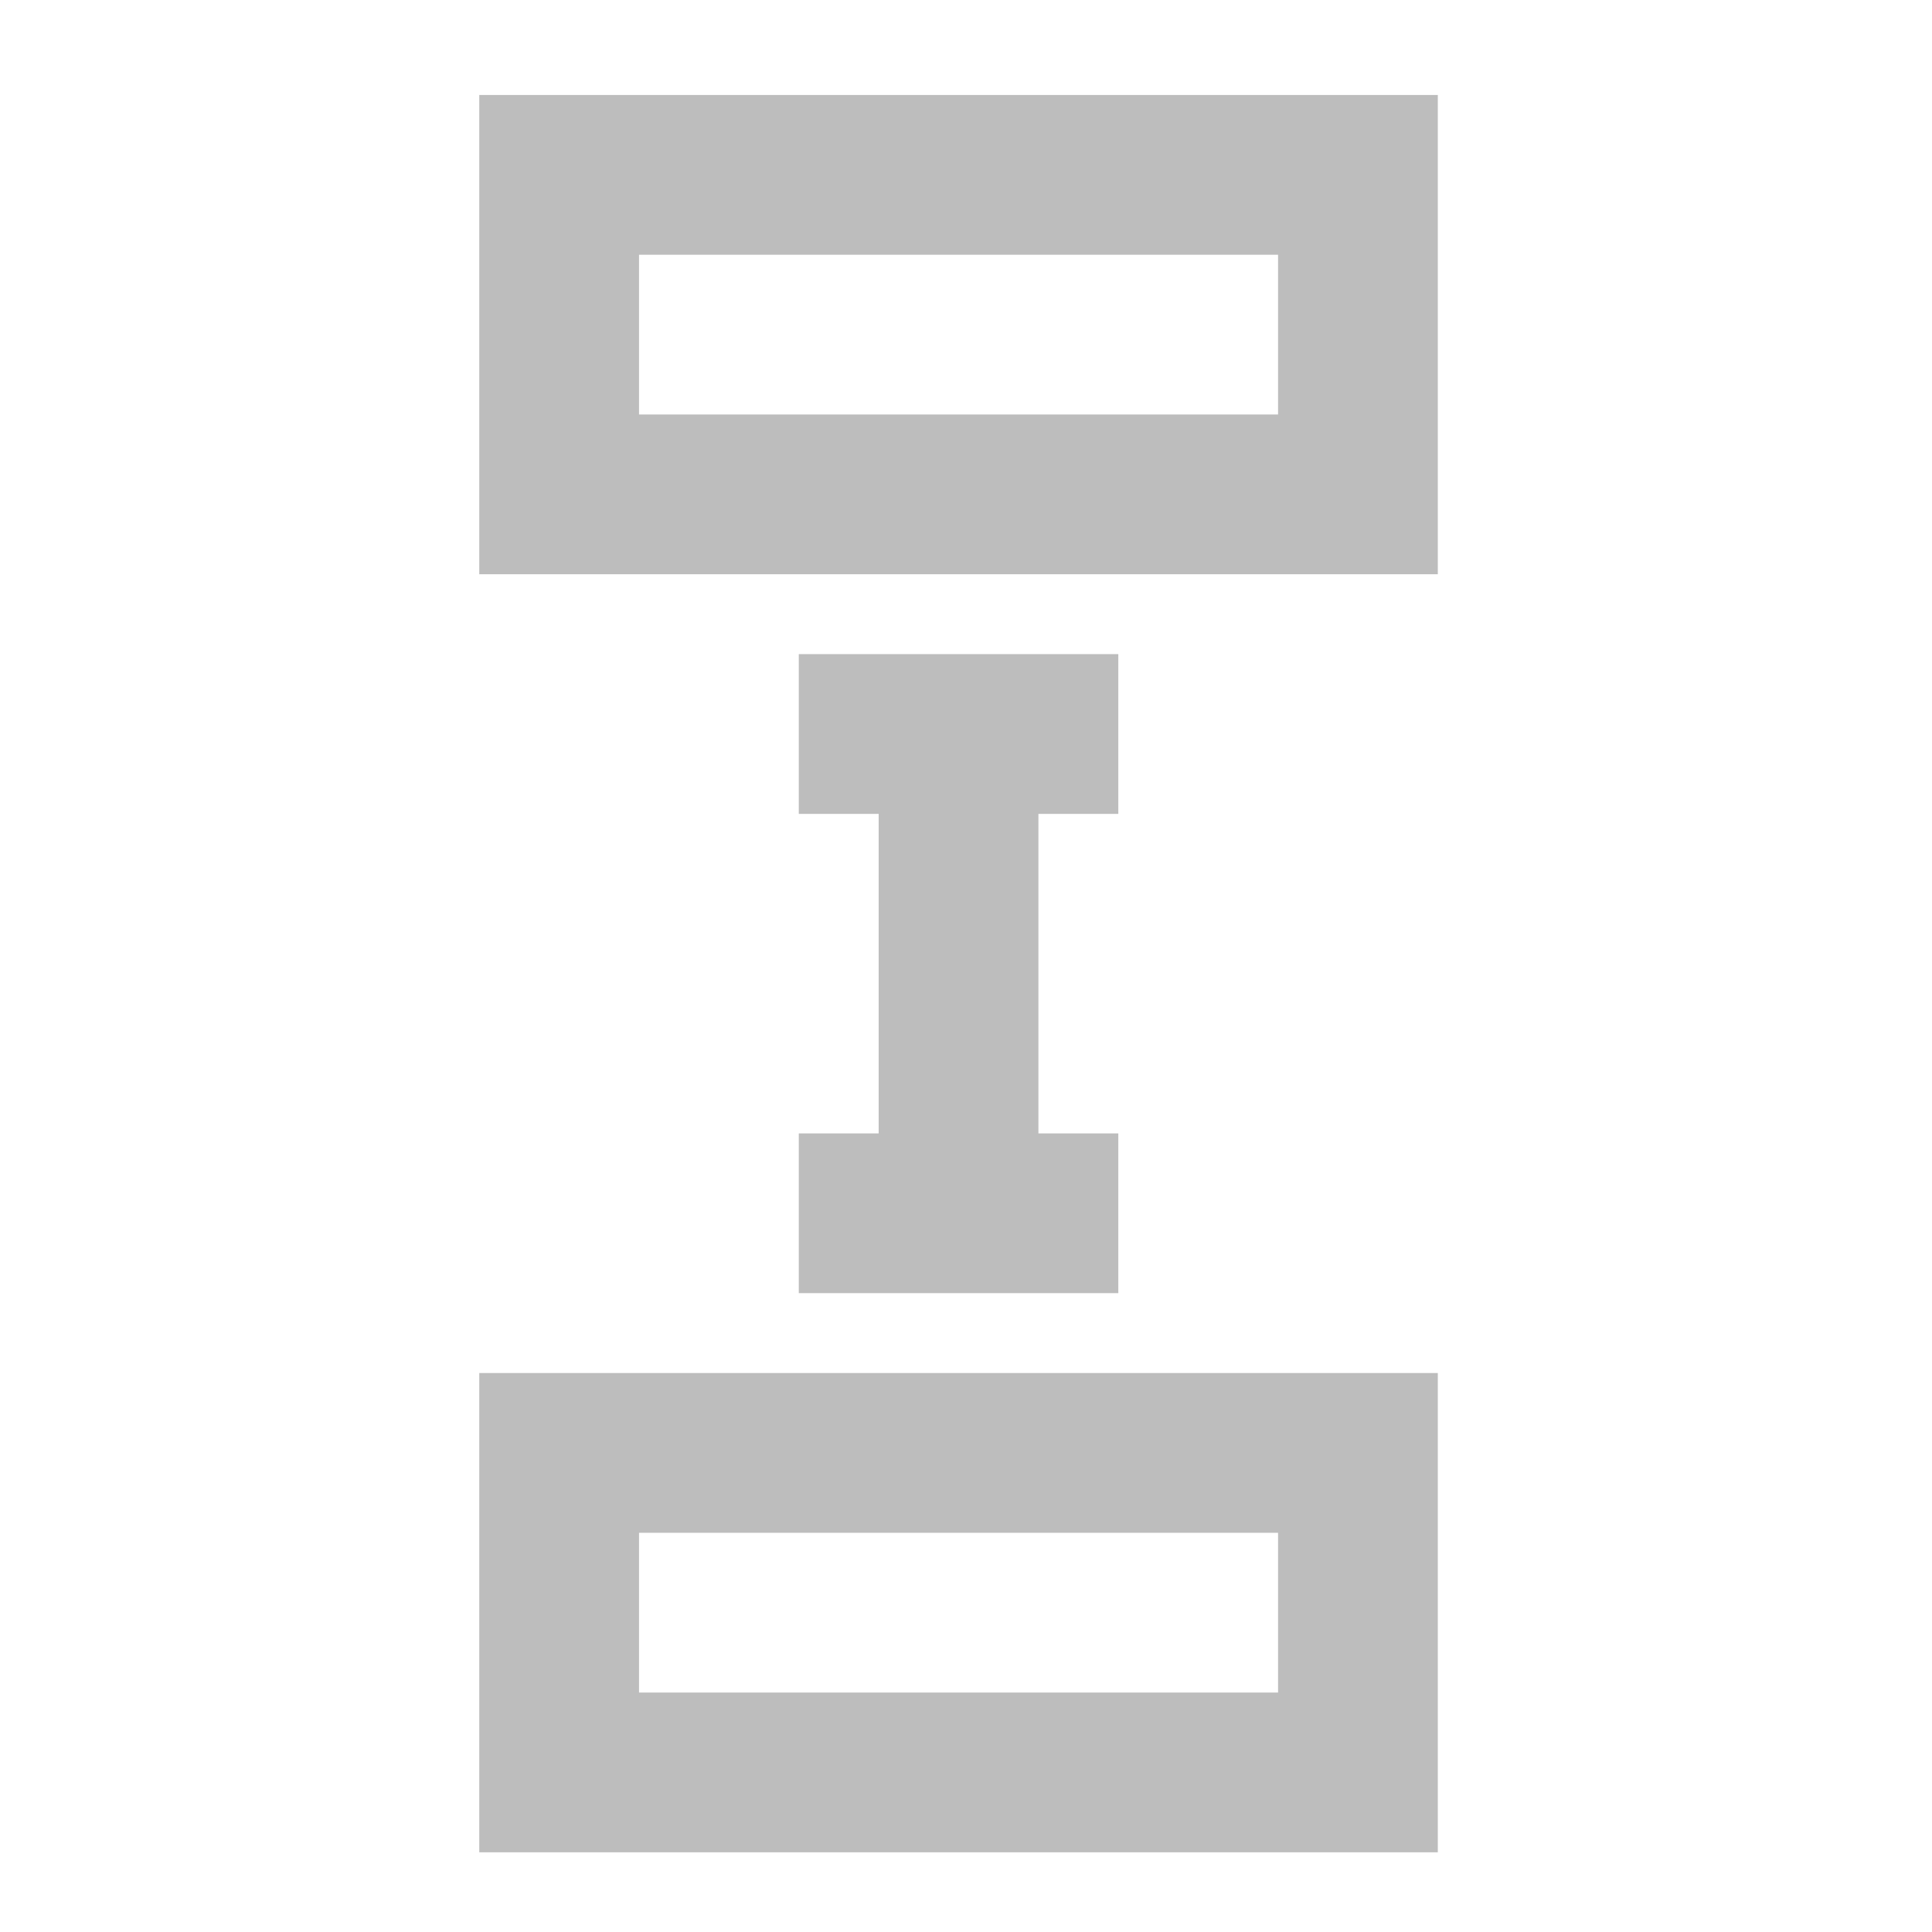 <?xml version="1.0" encoding="UTF-8"?>
<svg xmlns="http://www.w3.org/2000/svg" xmlns:xlink="http://www.w3.org/1999/xlink" width="512pt" height="512pt" viewBox="0 0 512 512" version="1.1">
<g id="surface1">
<path style=" stroke:none;fill-rule:nonzero;fill:rgb(74.118%,74.118%,74.118%);fill-opacity:1;" d="M 127.012 152.18 L 381.035 152.18 L 381.035 25.168 L 127.012 25.168 Z M 169.348 109.844 L 169.348 67.508 L 338.699 67.508 L 338.699 109.844 Z M 169.348 109.844 "/>
<path style=" stroke:none;fill-rule:nonzero;fill:rgb(74.118%,74.118%,74.118%);fill-opacity:1;" d="M 296.363 173.352 L 211.688 173.352 L 211.688 215.688 L 232.855 215.688 L 232.855 300.363 L 211.688 300.363 L 211.688 342.699 L 296.363 342.699 L 296.363 300.363 L 275.191 300.363 L 275.191 215.688 L 296.363 215.688 Z M 296.363 173.352 "/>
<path style=" stroke:none;fill-rule:nonzero;fill:rgb(74.118%,74.118%,74.118%);fill-opacity:1;" d="M 127.012 490.879 L 381.035 490.879 L 381.035 363.867 L 127.012 363.867 Z M 169.348 448.543 L 169.348 406.207 L 338.699 406.207 L 338.699 448.543 Z M 169.348 448.543 "/>
</g>
</svg>
